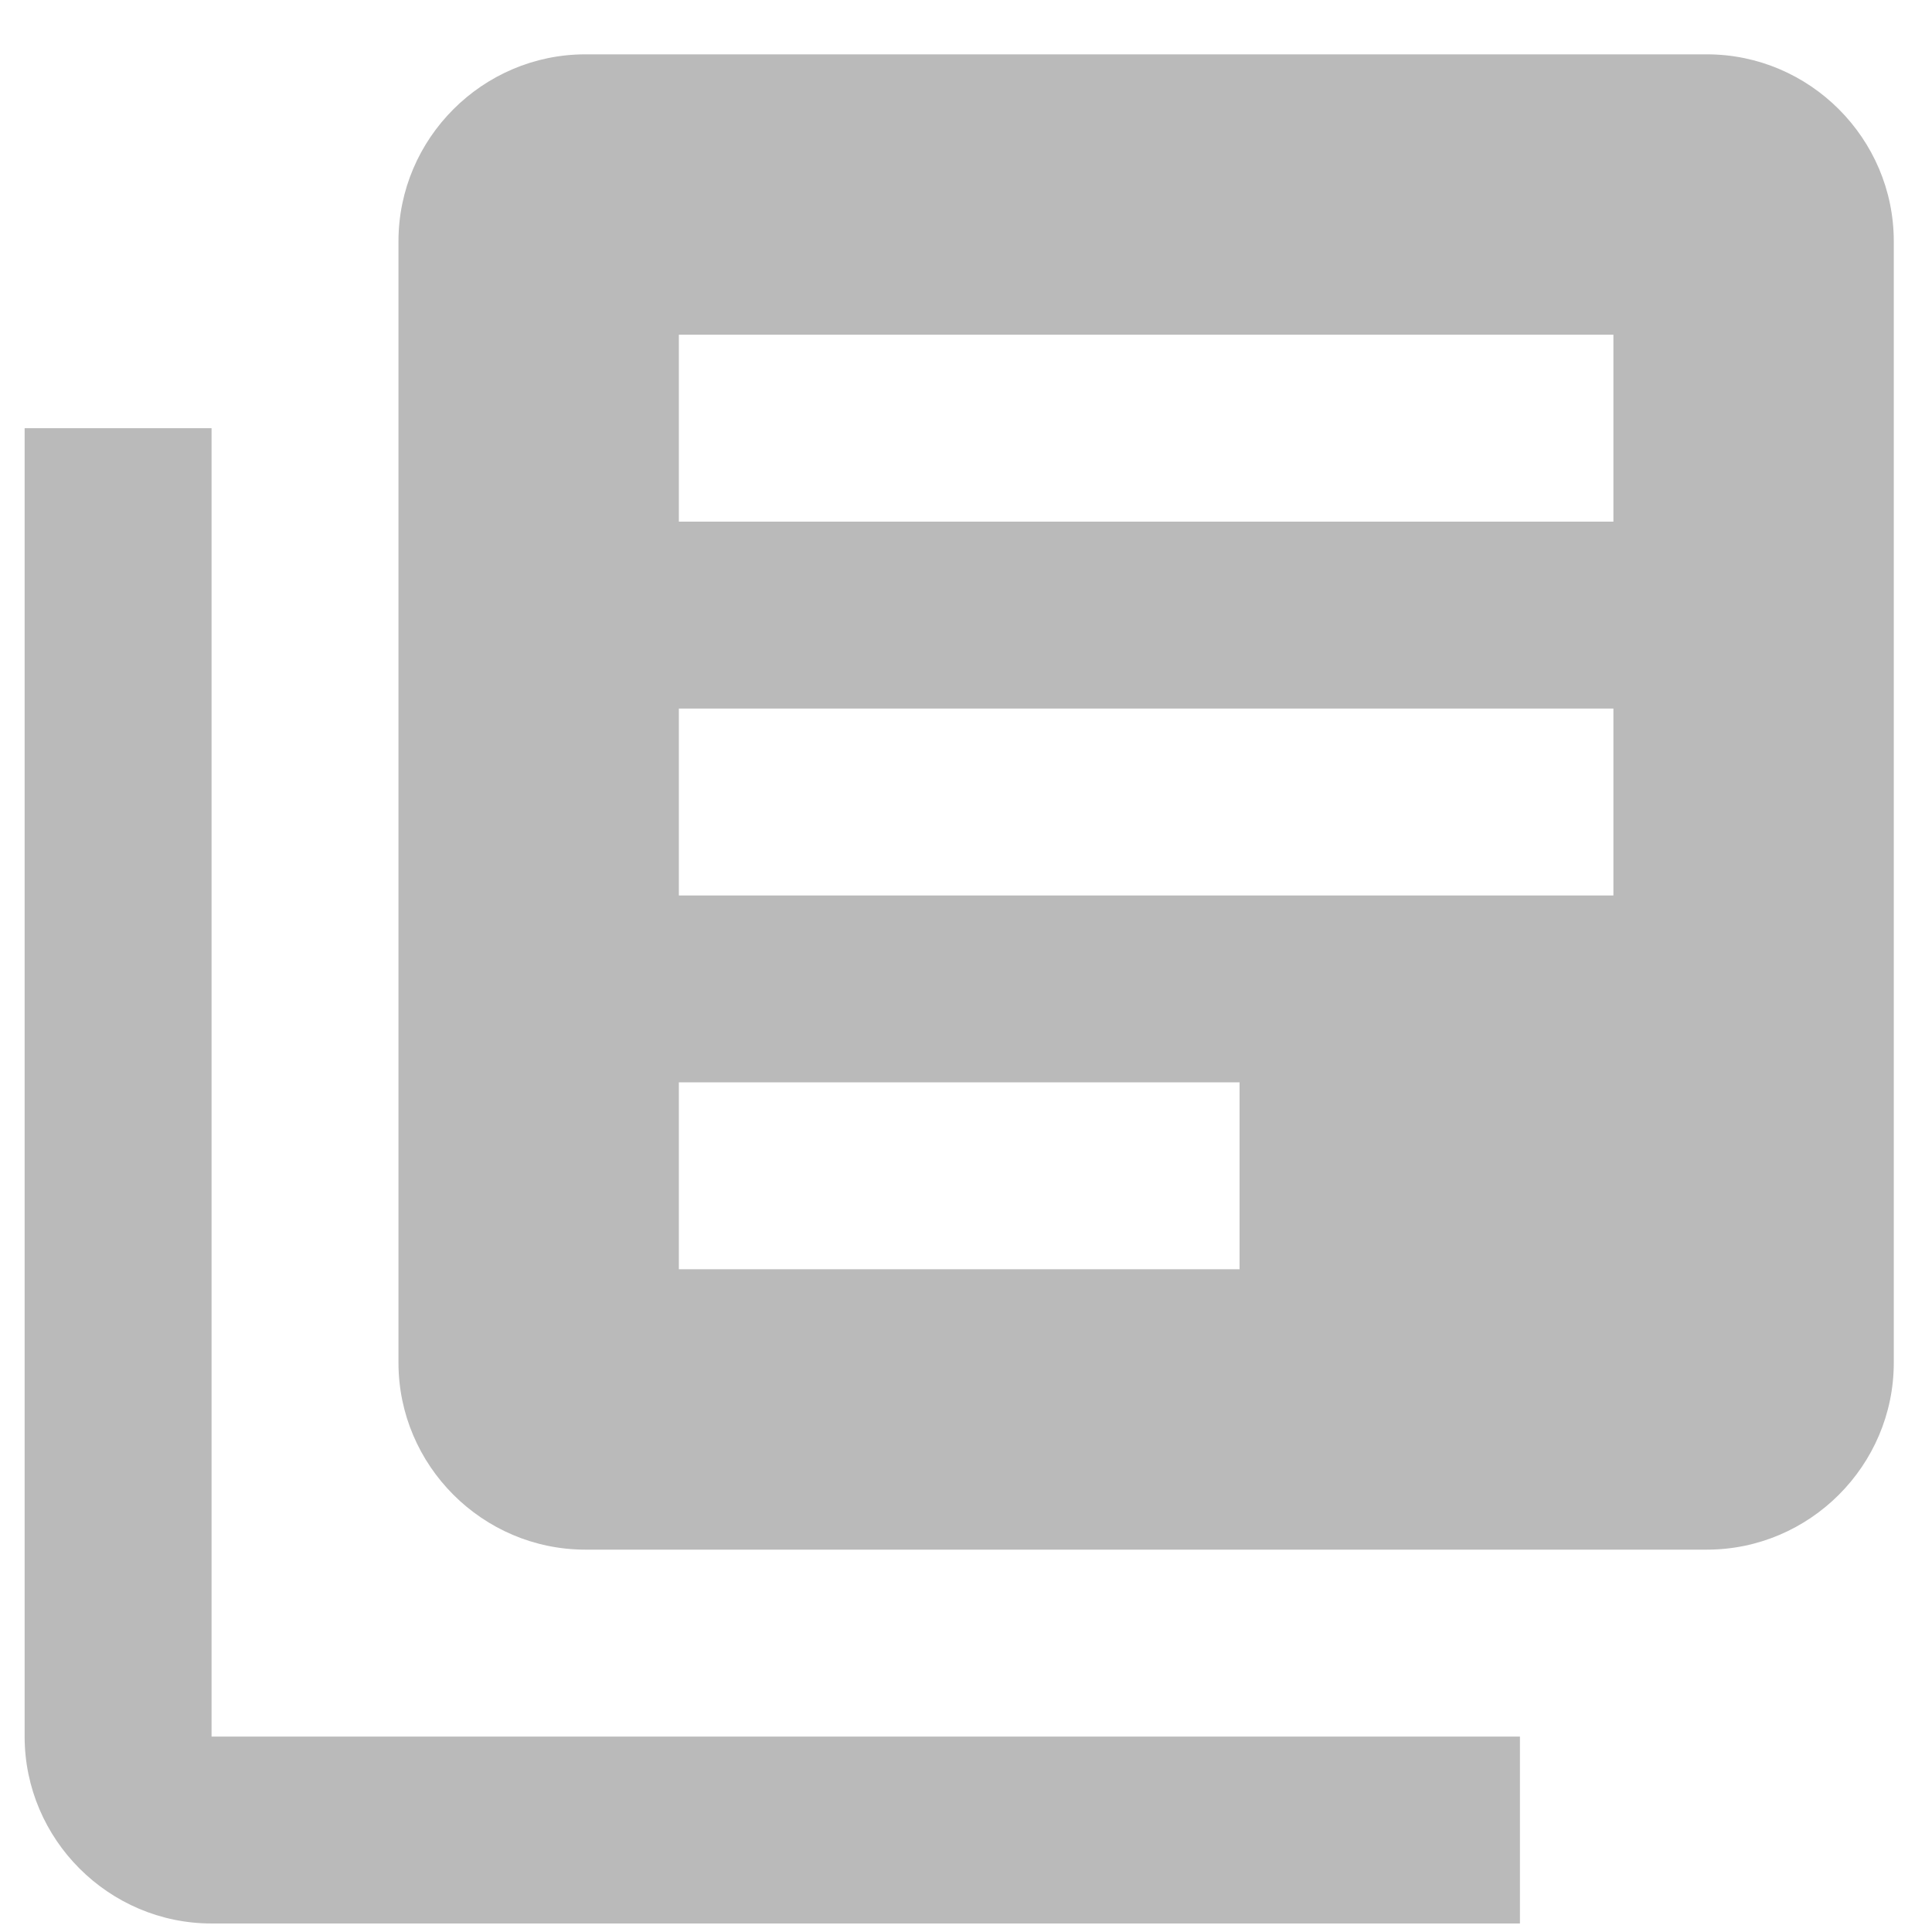 <svg width="32" height="32" viewBox="0 0 32 32" fill="none" xmlns="http://www.w3.org/2000/svg">
<path d="M3.504 7.092H0.408V28.763C0.408 30.466 1.802 31.859 3.504 31.859H25.175V28.763H3.504V7.092ZM28.271 0.9H9.696C7.993 0.9 6.6 2.294 6.6 3.996V22.571C6.6 24.274 7.993 25.667 9.696 25.667H28.271C29.974 25.667 31.367 24.274 31.367 22.571V3.996C31.367 2.294 29.974 0.9 28.271 0.9ZM26.723 14.832H11.244V11.736H26.723V14.832ZM20.531 21.023H11.244V17.927H20.531V21.023ZM26.723 8.64H11.244V5.544H26.723V8.64Z" fill="#BABABA"/>
</svg>
